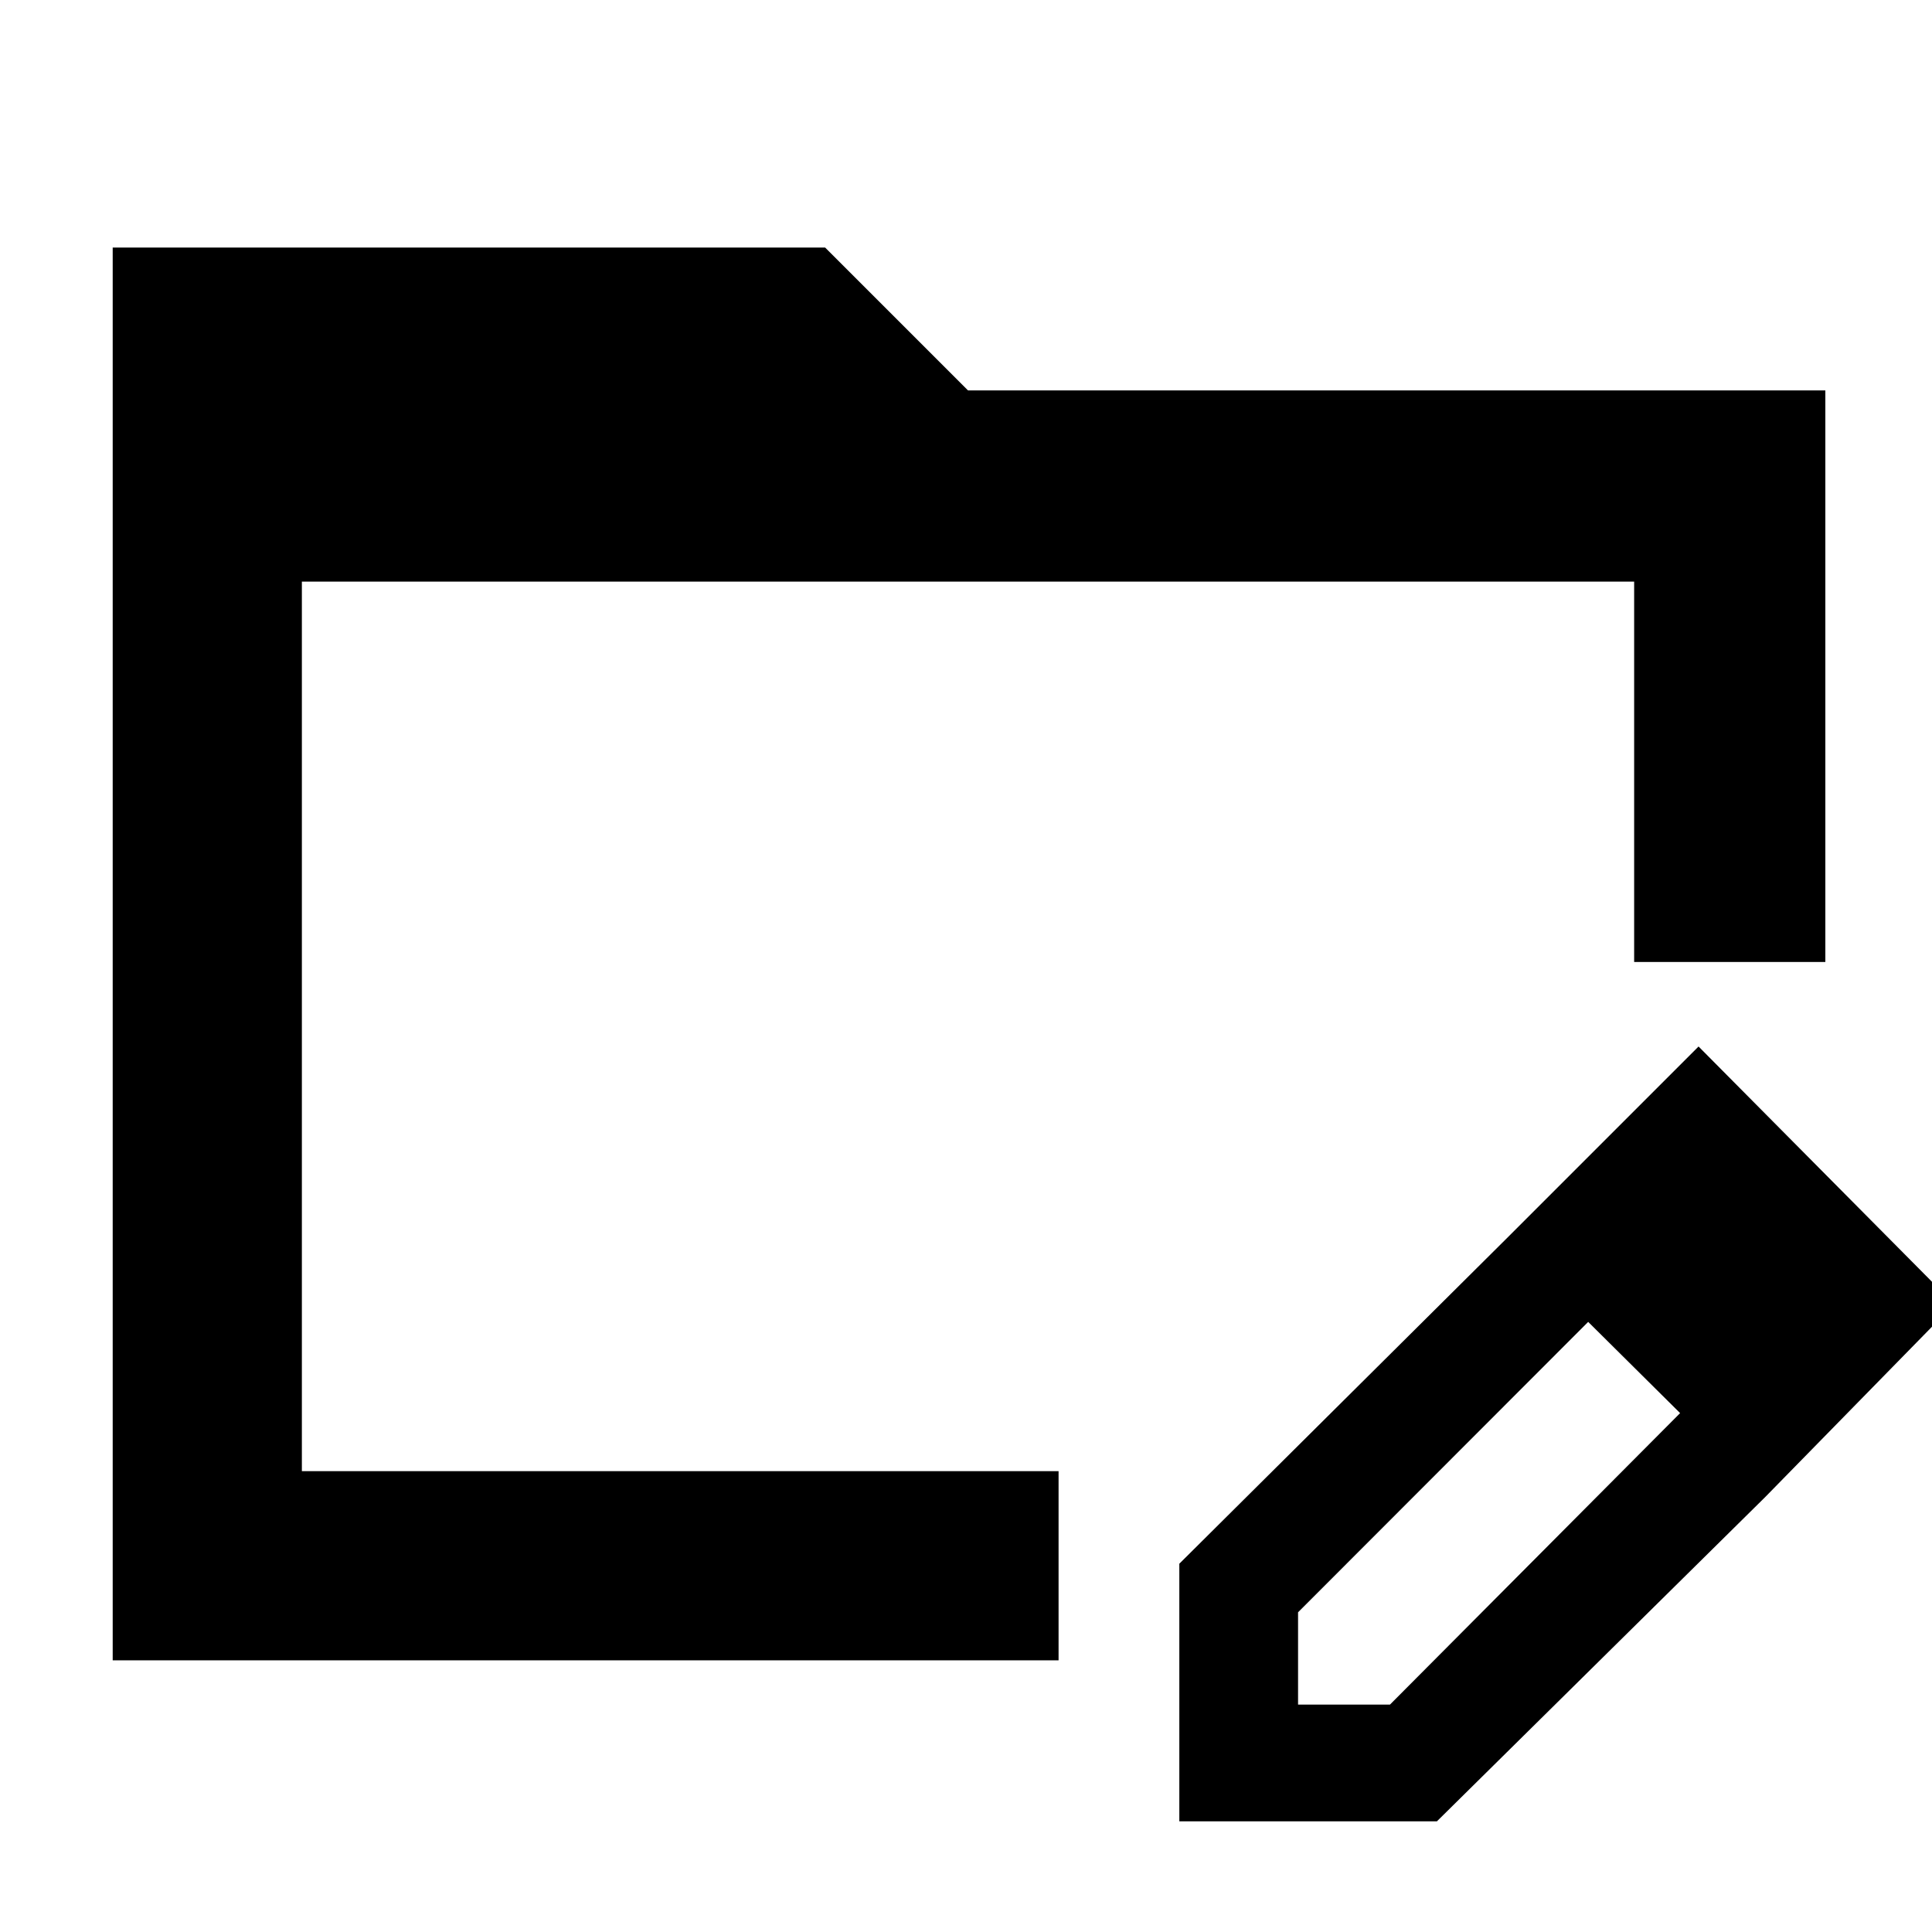 <svg xmlns="http://www.w3.org/2000/svg" width="48" height="48" viewBox="0 96 960 960"><path d="M56 921V219h354l71 71h426v284h-95V385H150v442h376v94H56Zm692-209 42 40-145 145.143V943h45.67L835 798l42 42-163 161H586V873l162-161Zm129 128L748 712l96-96 127 128-94 96ZM150 385v508-508Z"/></svg>